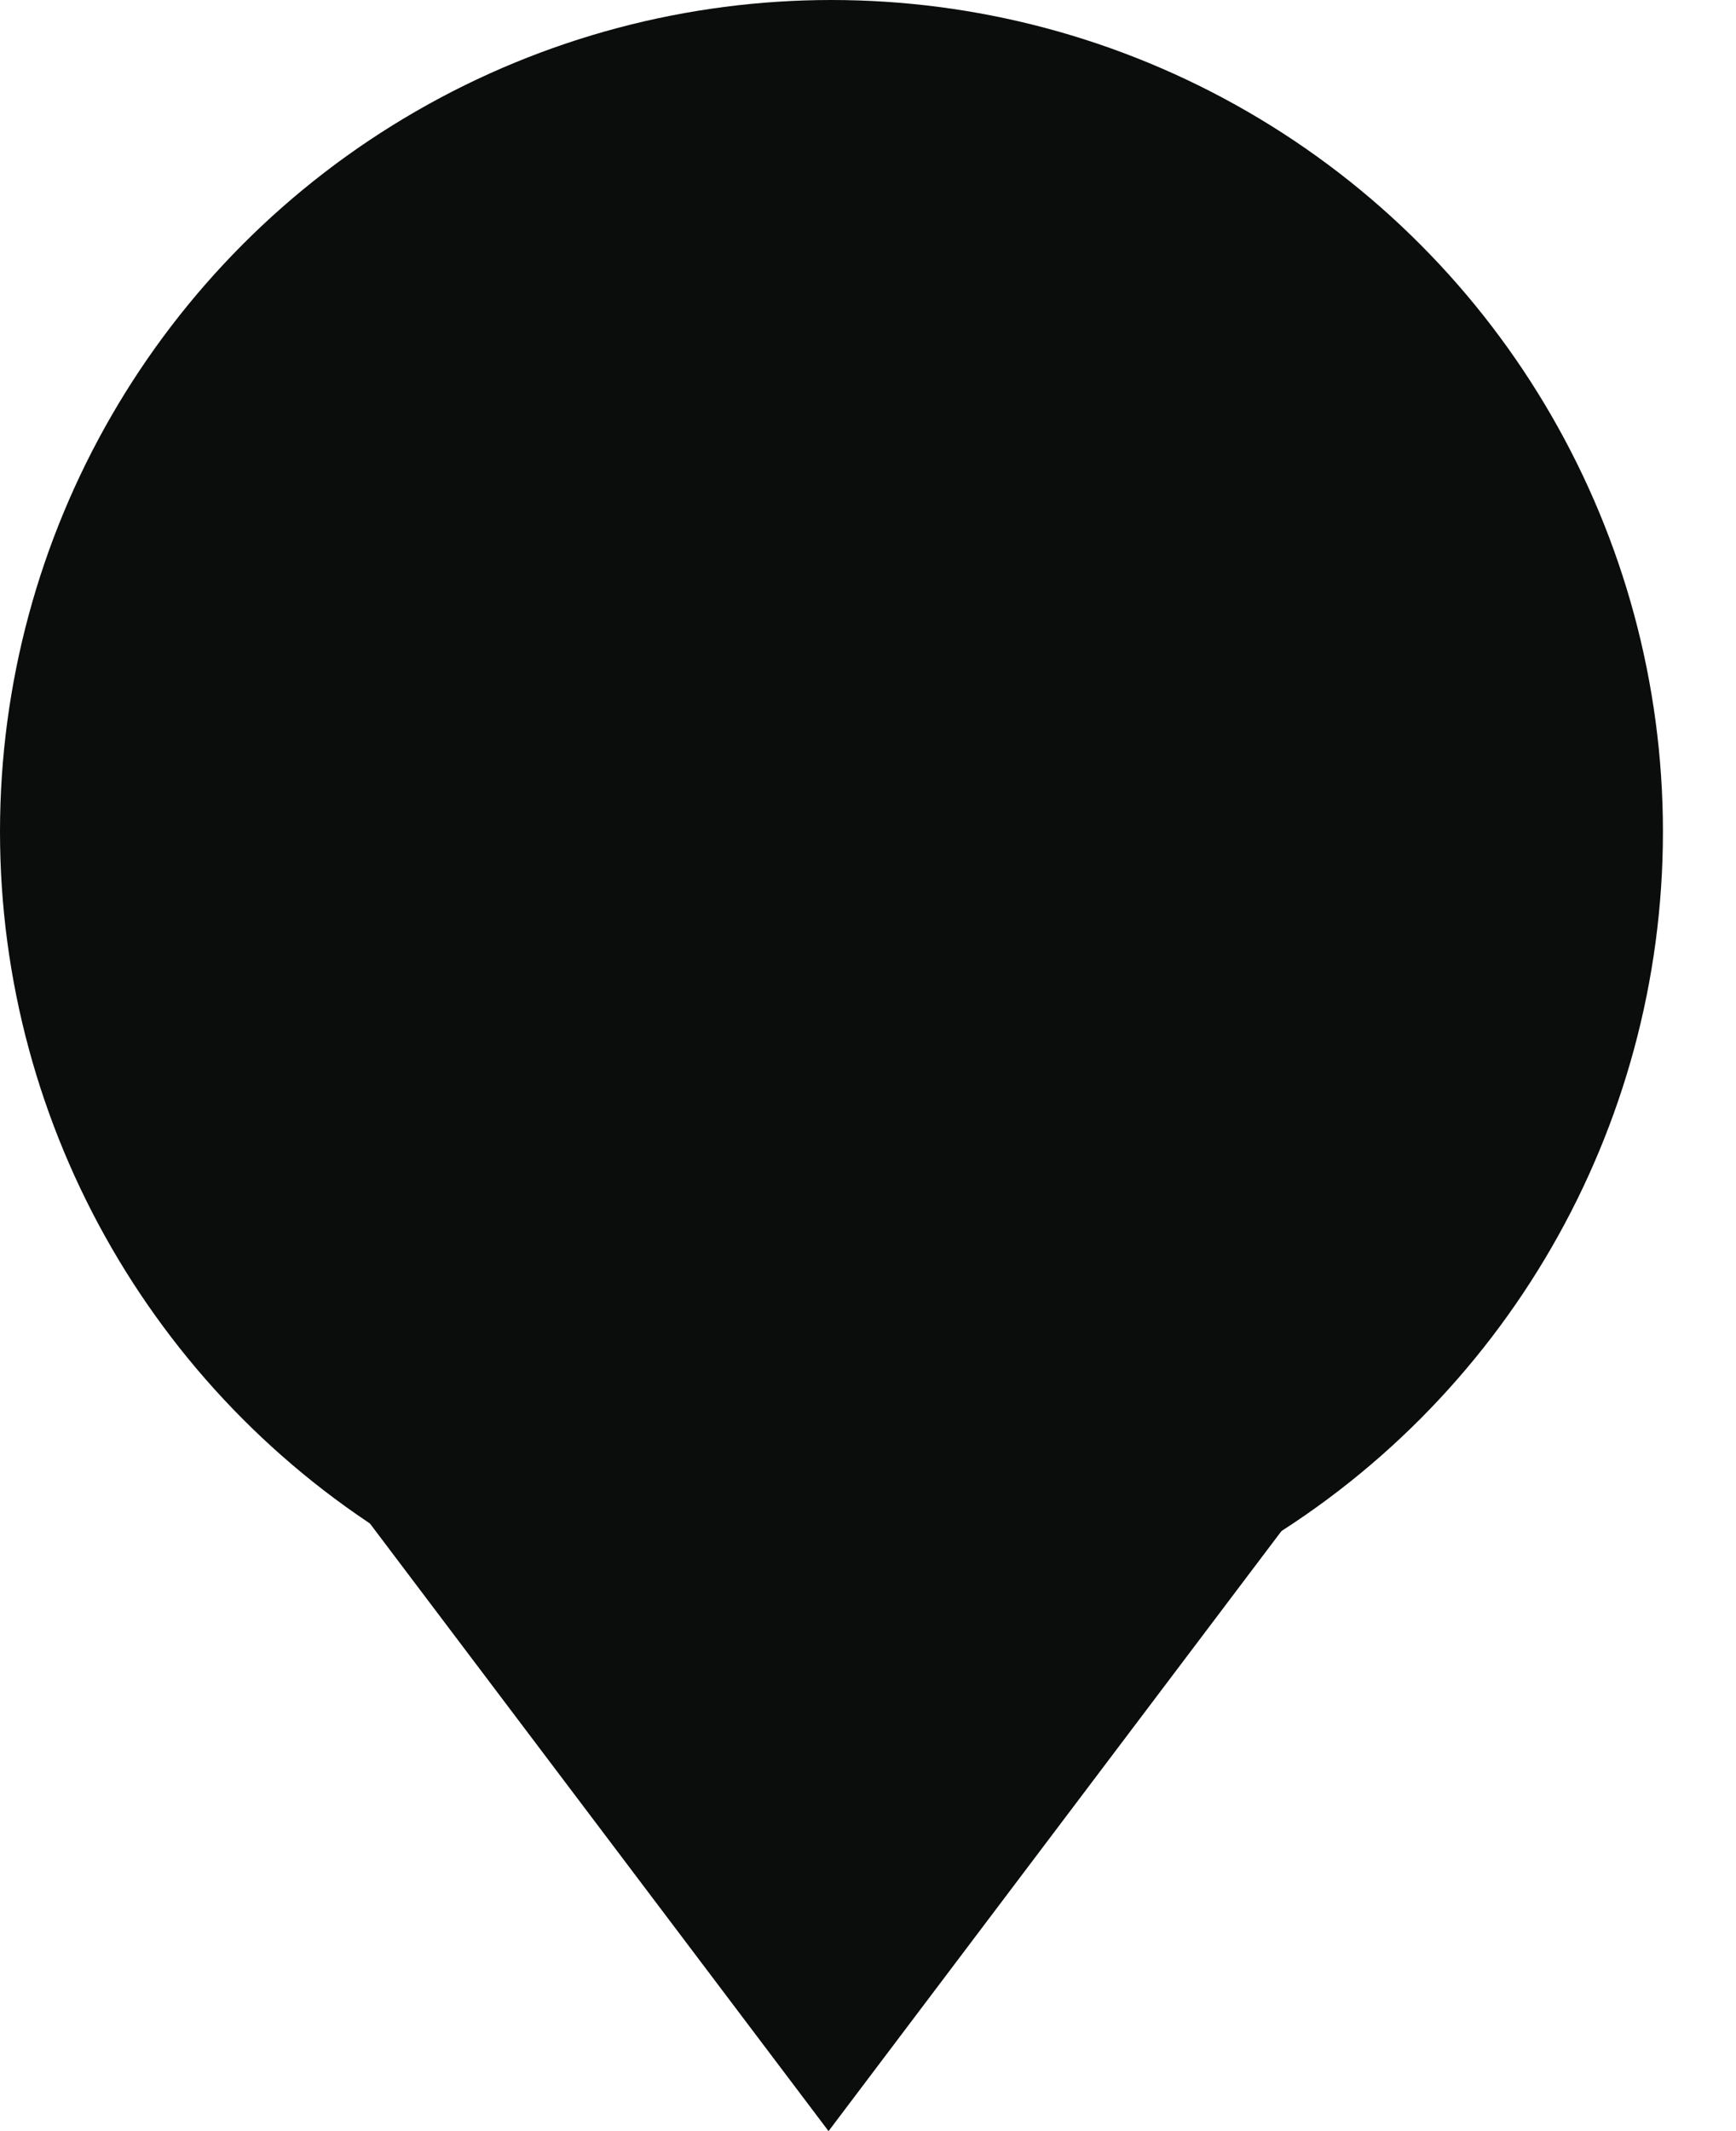 <svg width="22" height="27" viewBox="0 0 22 27" fill="none" xmlns="http://www.w3.org/2000/svg">
<circle cx="10.537" cy="10.537" r="10.537" fill="#0B0C0C"/>
<path d="M10.5 27L3.139 17.25H17.861L10.5 27Z" fill="#0B0C0C"/>
</svg>
